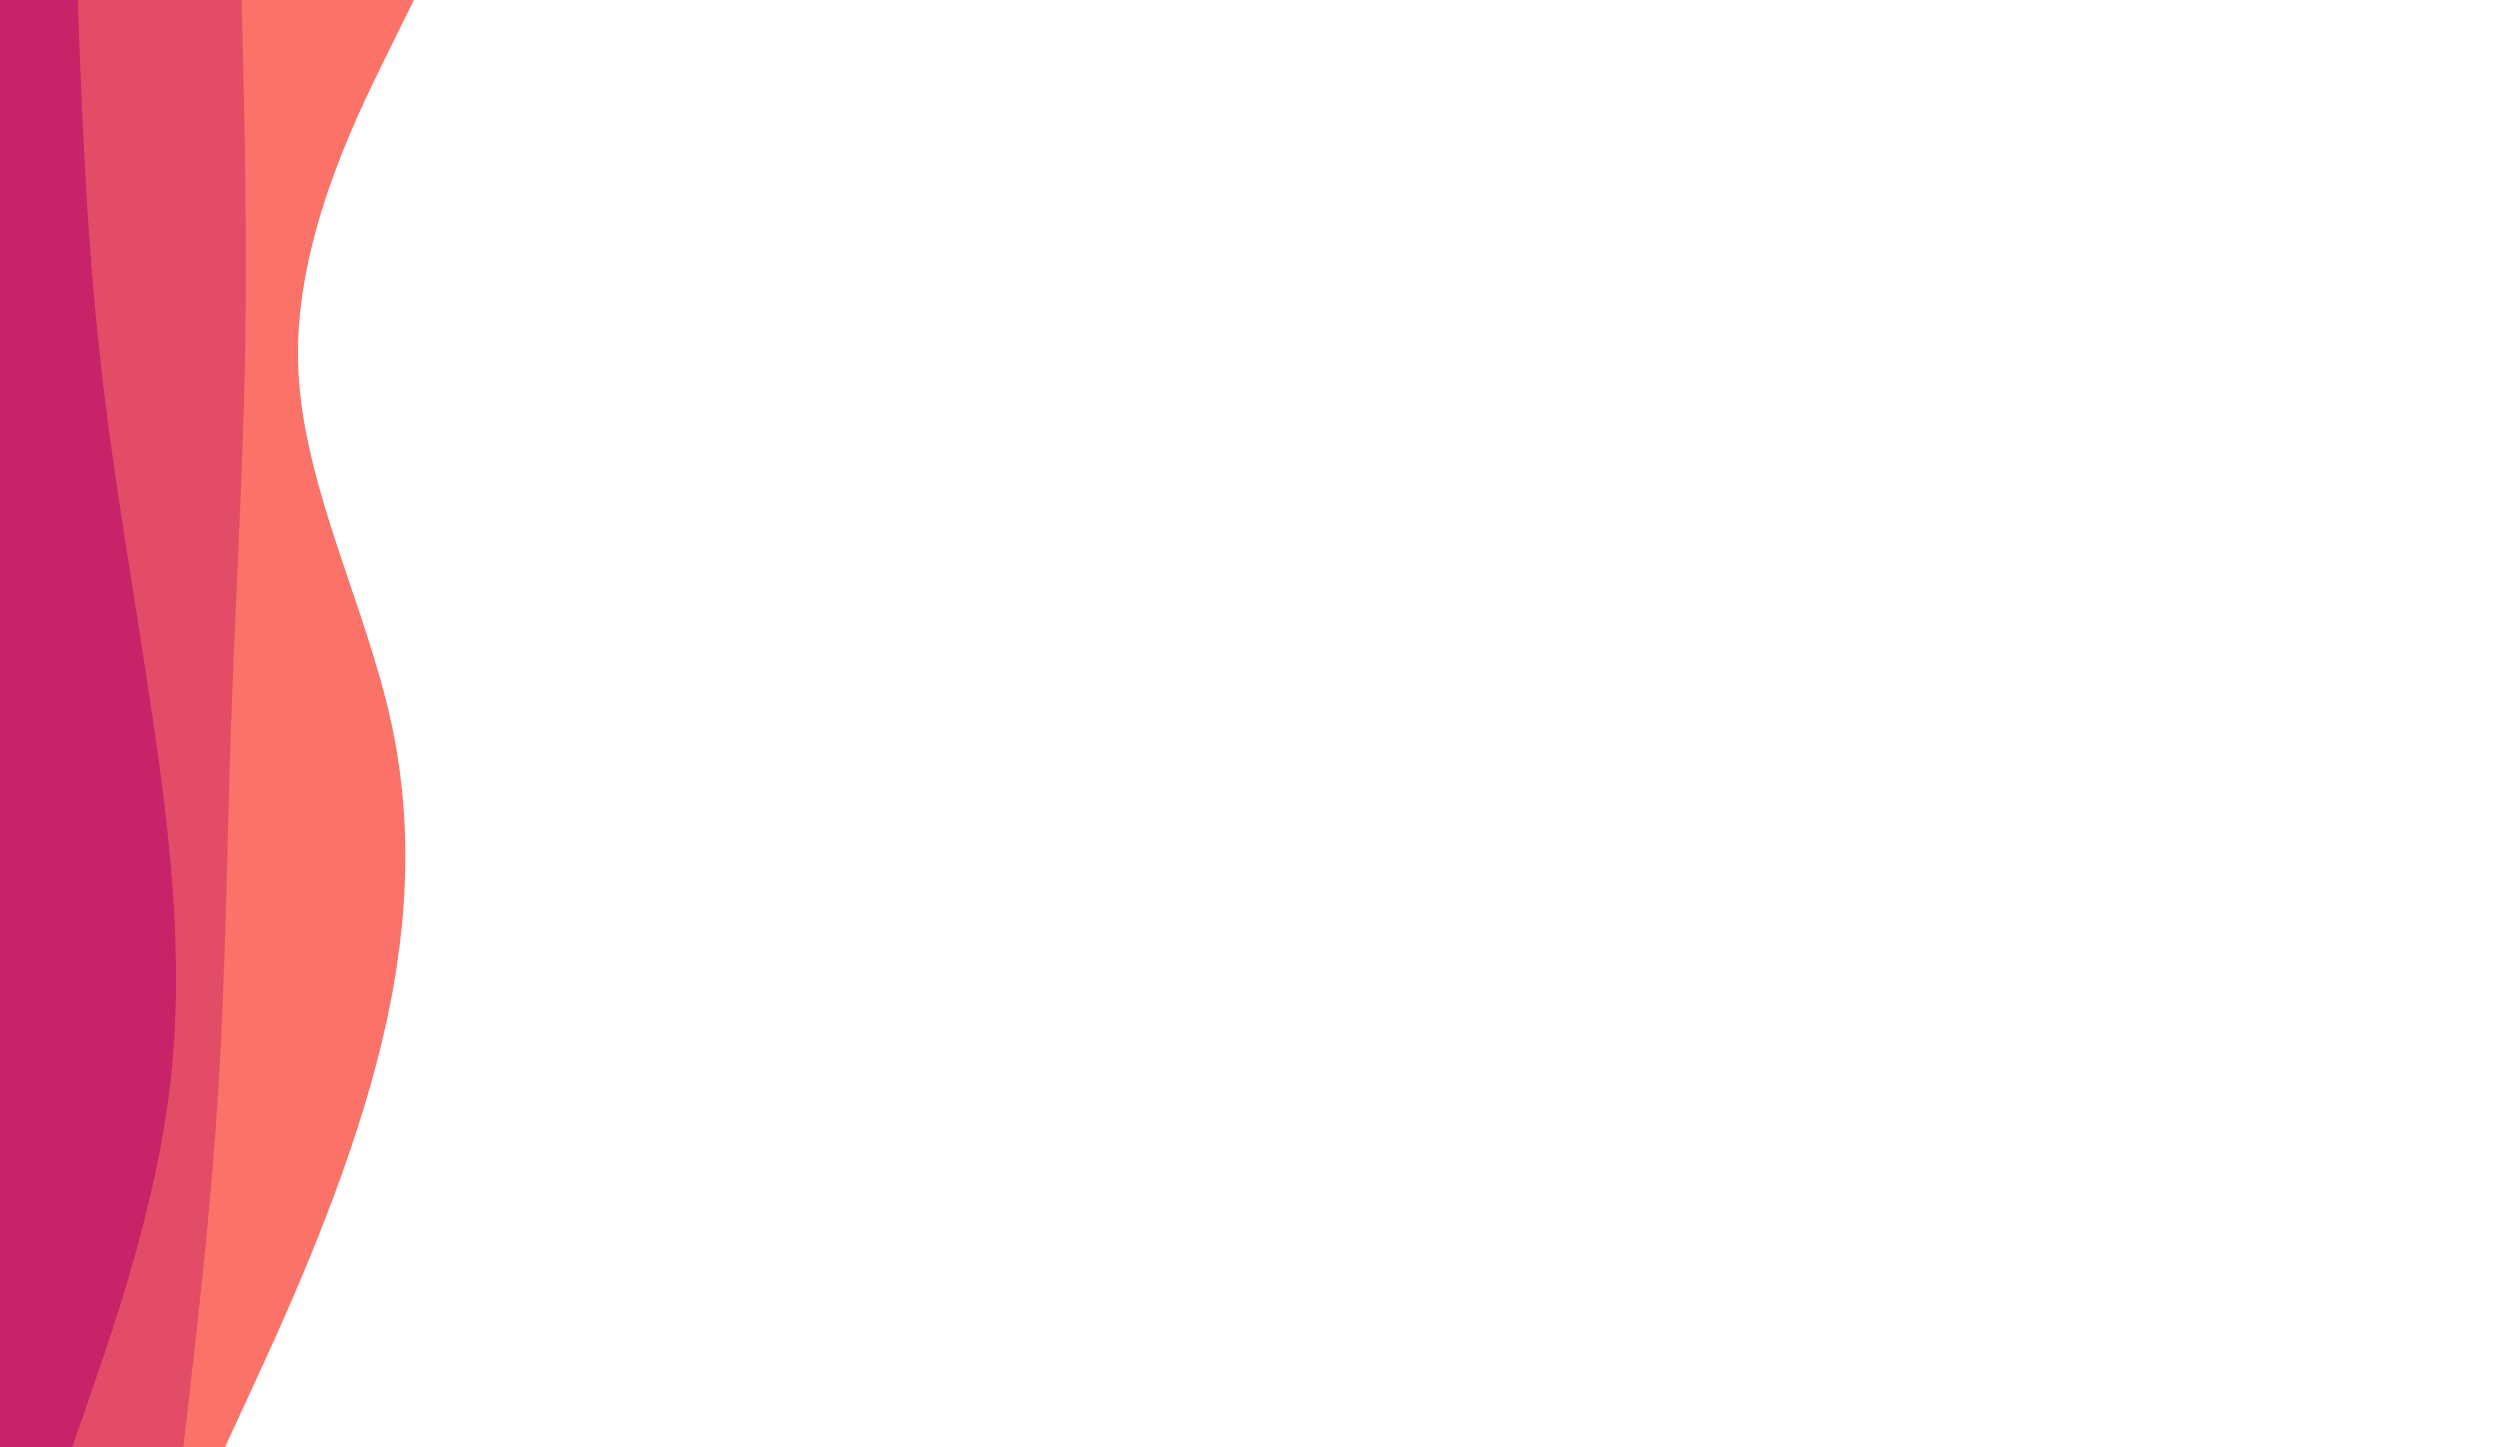 <svg id="visual" viewBox="0 0 900 521" width="900" height="521" xmlns="http://www.w3.org/2000/svg" xmlns:xlink="http://www.w3.org/1999/xlink" version="1.1"><path d="M149 0L138.3 21.7C127.7 43.3 106.3 86.7 107.3 130.2C108.3 173.7 131.7 217.3 141 260.8C150.3 304.3 145.7 347.7 133.3 391C121 434.3 101 477.7 91 499.3L81 521L0 521L0 499.3C0 477.7 0 434.3 0 391C0 347.7 0 304.3 0 260.8C0 217.3 0 173.7 0 130.2C0 86.7 0 43.3 0 21.7L0 0Z" fill="#fa7268"></path><path d="M87 0L87.5 21.7C88 43.3 89 86.7 88.2 130.2C87.3 173.7 84.7 217.3 83.2 260.8C81.7 304.3 81.3 347.7 78.7 391C76 434.3 71 477.7 68.5 499.3L66 521L0 521L0 499.3C0 477.7 0 434.3 0 391C0 347.7 0 304.3 0 260.8C0 217.3 0 173.7 0 130.2C0 86.7 0 43.3 0 21.7L0 0Z" fill="#e34c67"></path><path d="M28 0L28.8 21.7C29.7 43.3 31.3 86.7 36.2 130.2C41 173.7 49 217.3 55.3 260.8C61.7 304.3 66.3 347.7 61.2 391C56 434.3 41 477.7 33.5 499.3L26 521L0 521L0 499.3C0 477.7 0 434.3 0 391C0 347.7 0 304.3 0 260.8C0 217.3 0 173.7 0 130.2C0 86.7 0 43.3 0 21.7L0 0Z" fill="#c62368"></path></svg>